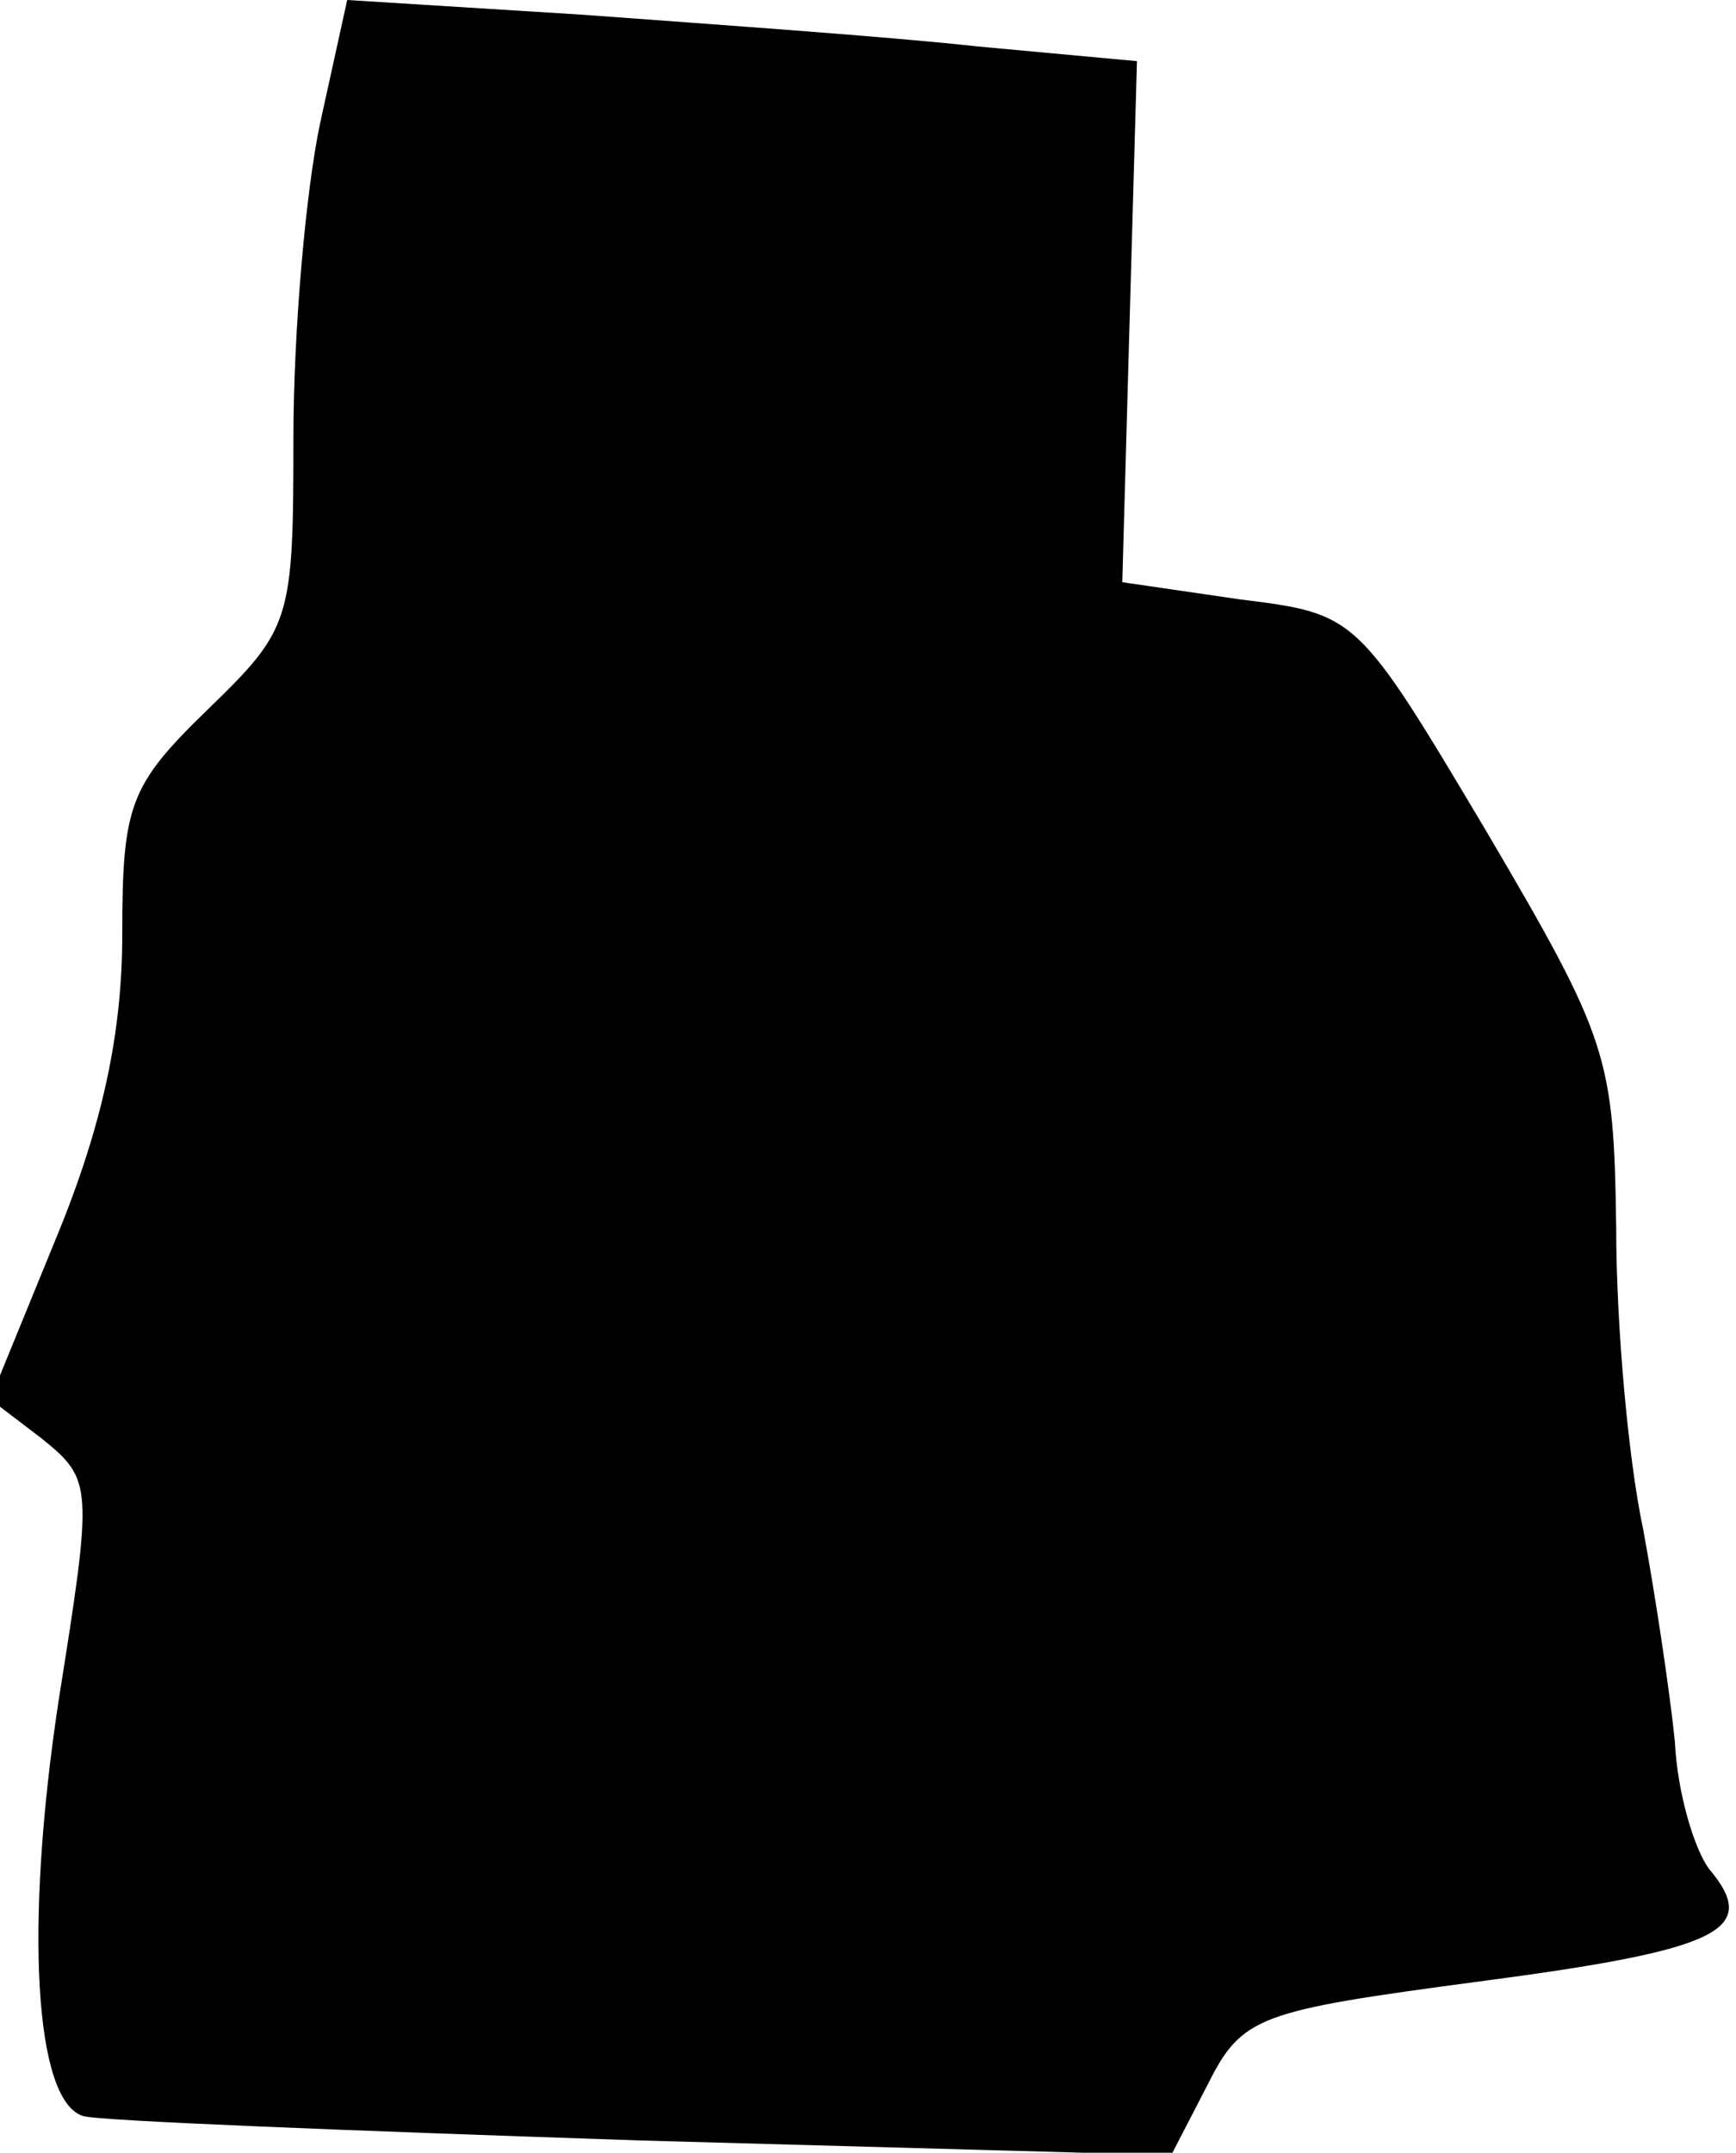 <?xml version="1.0" standalone="no"?>
<!DOCTYPE svg PUBLIC "-//W3C//DTD SVG 20010904//EN"
 "http://www.w3.org/TR/2001/REC-SVG-20010904/DTD/svg10.dtd">
<svg version="1.0" xmlns="http://www.w3.org/2000/svg"
 width="71pt" height="88pt" viewBox="0 0 71 88"
 preserveAspectRatio="xMidYMid meet">
<g transform="translate(0,88) scale(0.1,-0.1)"
fill="#000000" stroke="none">
<path fill="#000000" stroke="none" d="M131 830 c-6 -28 -11 -86 -11 -129 0
-75 -1 -78 -35 -111 -32 -31 -35 -39 -35 -92 0 -40 -8 -78 -27 -124 l-27 -66
21 -16 c21 -17 21 -19 7 -107 -14 -92 -10 -164 10 -170 6 -2 109 -6 228 -10
l217 -6 15 29 c14 28 21 30 111 42 99 13 115 21 94 46 -6 8 -13 31 -14 52 -2
20 -8 60 -13 87 -6 28 -11 83 -11 123 -1 70 -3 77 -53 162 -53 89 -53 89 -101
95 l-48 7 3 107 3 106 -65 6 c-36 4 -108 9 -162 13 l-96 6 -11 -50z"/>
</g>
</svg>
